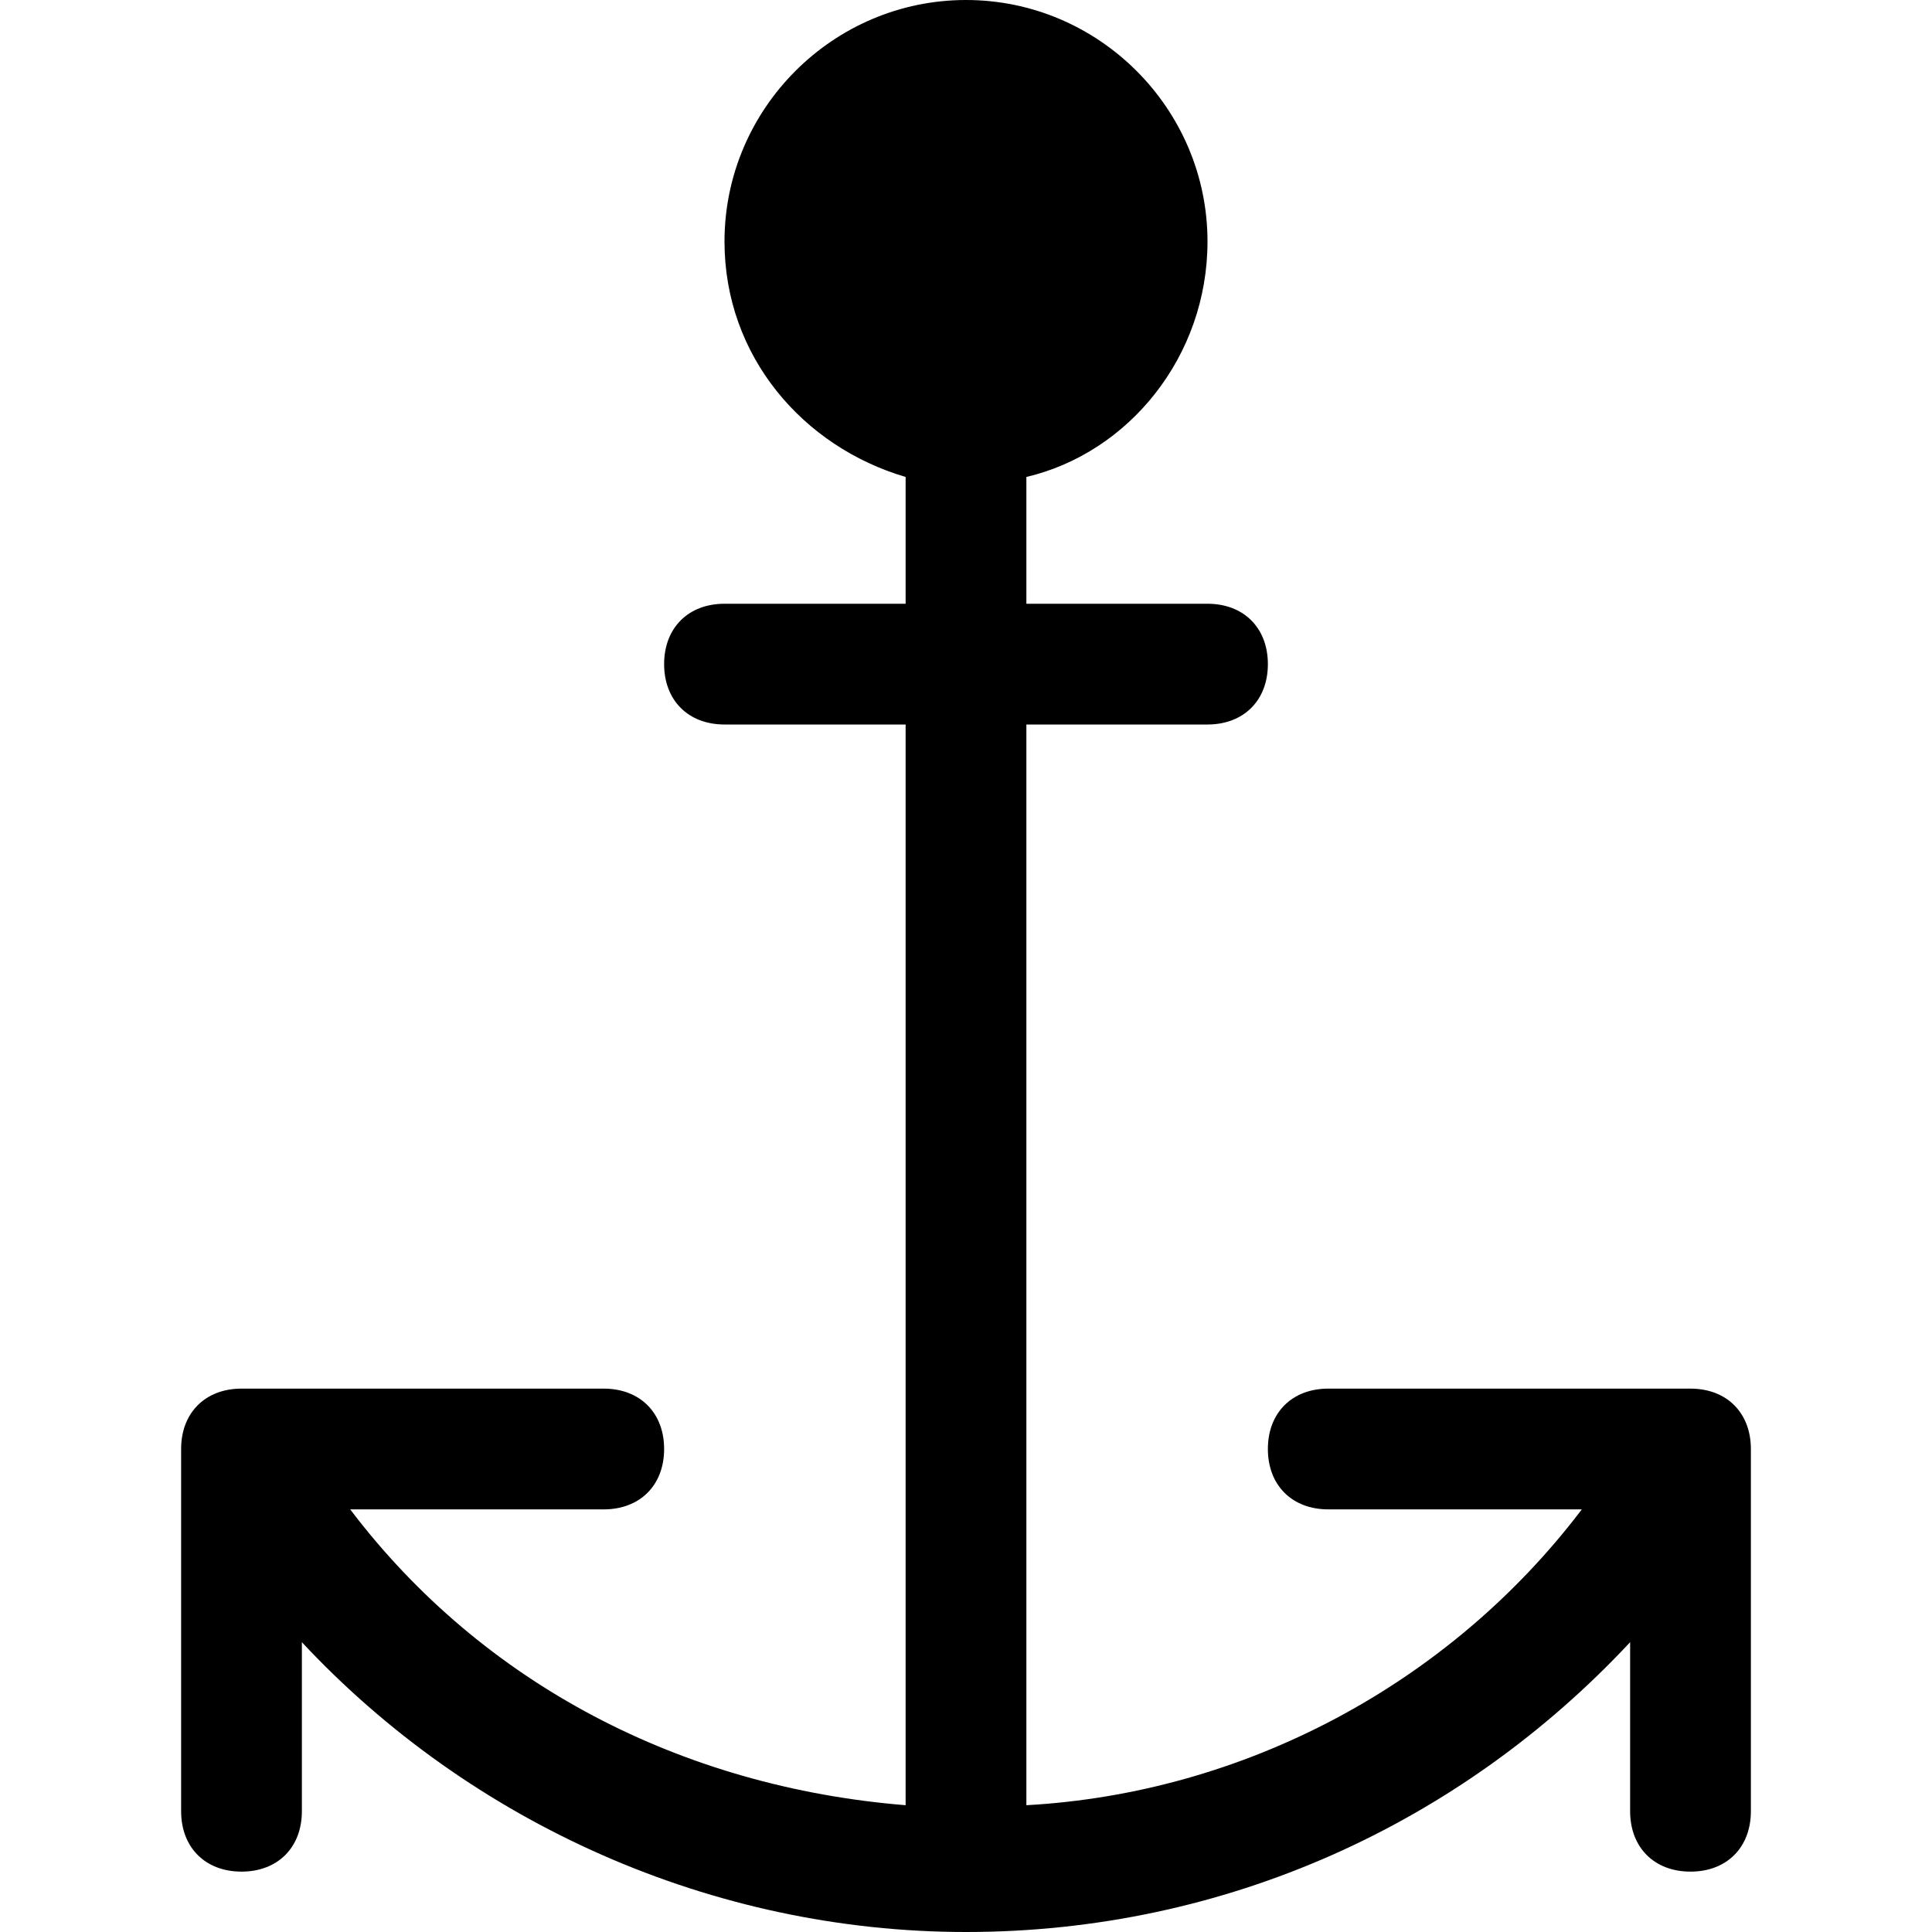 <?xml version="1.0" encoding="utf-8"?>
<!-- Generator: Adobe Illustrator 18.1.1, SVG Export Plug-In . SVG Version: 6.00 Build 0)  -->
<!DOCTYPE svg PUBLIC "-//W3C//DTD SVG 1.1//EN" "http://www.w3.org/Graphics/SVG/1.1/DTD/svg11.dtd">
<svg version="1.1" id="Layer_1" xmlns="http://www.w3.org/2000/svg" xmlns:xlink="http://www.w3.org/1999/xlink" x="0px" y="0px"
	 width="32px" height="32px" viewBox="0 0 32 32" enable-background="new 0 0 32 32" xml:space="preserve">
<path d="M4,31c0.6,0,1-0.4,1-1v-2.8c2.8,3,6.8,4.8,11,4.8c4.3,0,8.2-1.8,11-4.8V30c0,0.6,0.4,1,1,1s1-0.4,1-1v-6c0-0.6-0.4-1-1-1h-6
	c-0.6,0-1,0.4-1,1s0.4,1,1,1h4.2c-2.2,2.9-5.6,4.7-9.2,4.9V12h3c0.6,0,1-0.4,1-1s-0.4-1-1-1h-3V7.9c1.7-0.4,3-2,3-3.9
	c0-2.2-1.8-4-4-4s-4,1.8-4,4c0,1.9,1.3,3.4,3,3.9V10h-3c-0.6,0-1,0.4-1,1s0.4,1,1,1h3v17.9c-3.7-0.3-7-2-9.2-4.9H10c0.6,0,1-0.4,1-1
	s-0.4-1-1-1H4c-0.6,0-1,0.4-1,1v0.3c0,0,0,0,0,0V30C3,30.6,3.4,31,4,31z"/>
</svg>
